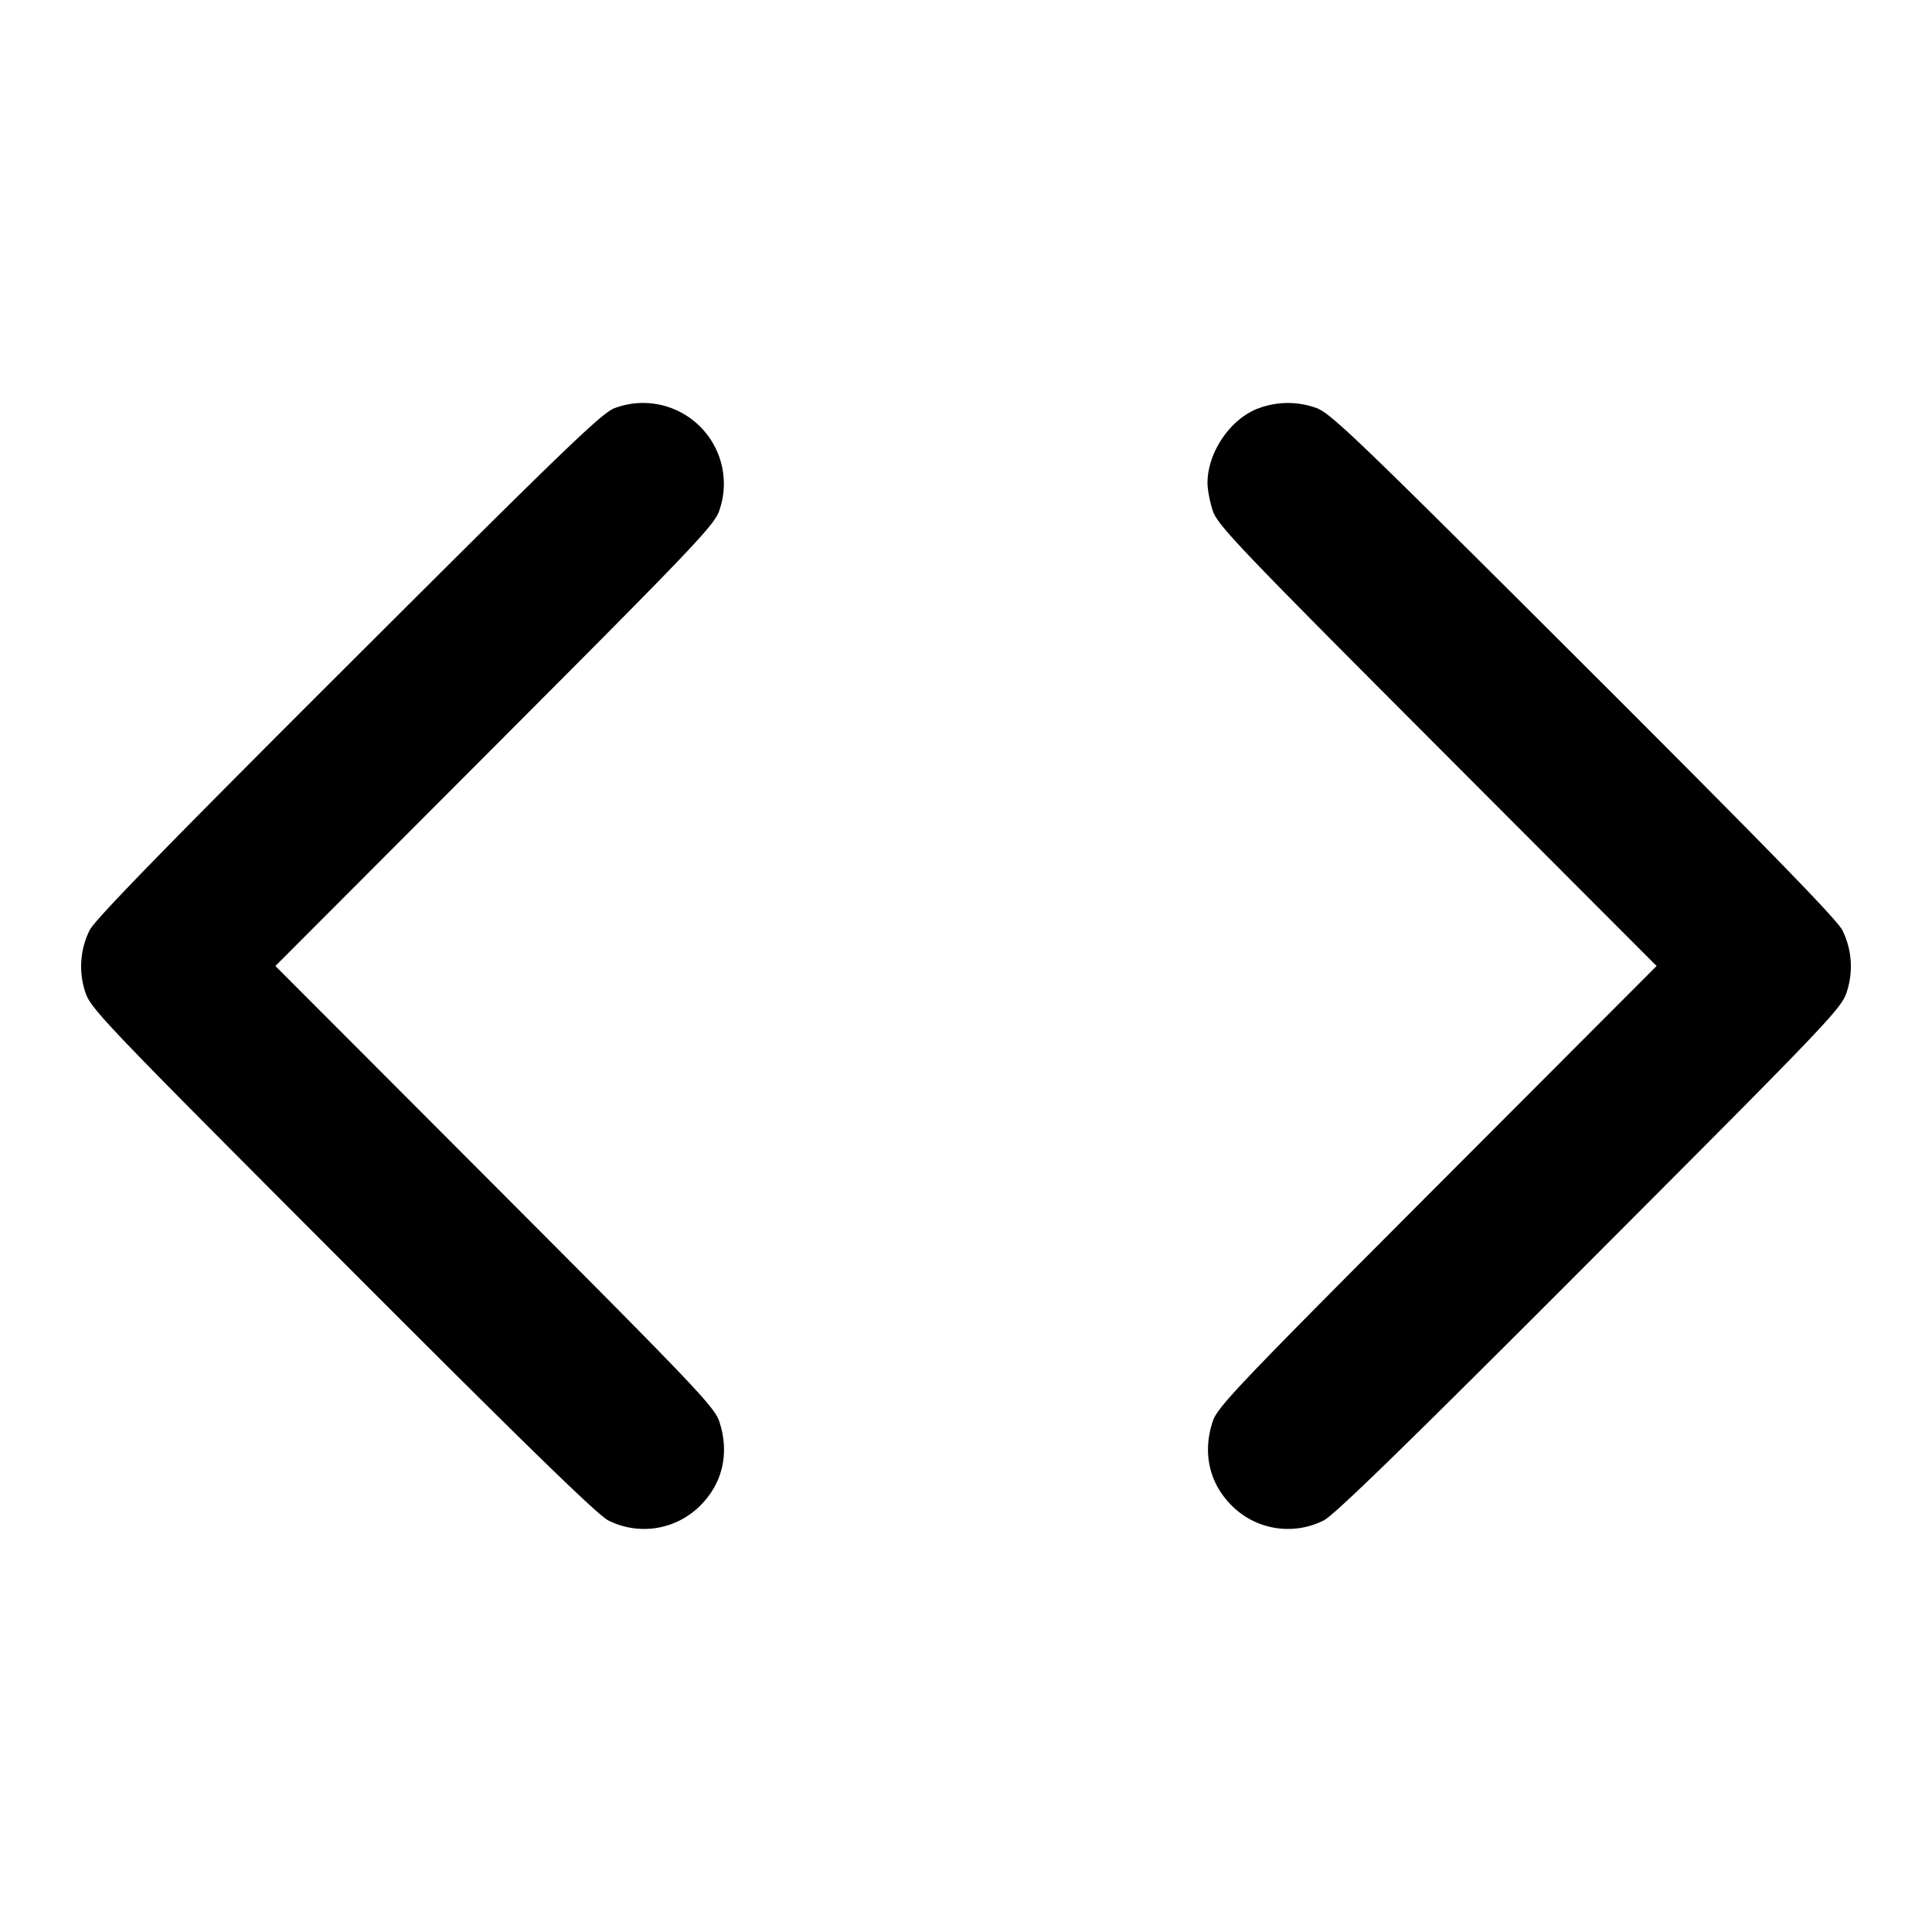 <svg xmlns="http://www.w3.org/2000/svg" width="24" height="24" fill="none" stroke="currentColor" stroke-width="2" stroke-linecap="round" stroke-linejoin="round"><path d="M7.64 5.068c-.156.053-.603.483-3.311 3.187-2.258 2.253-3.155 3.174-3.216 3.301a1.013 1.013 0 0 0-.053.77c.066.203.23.375 3.195 3.345 2.253 2.258 3.174 3.155 3.301 3.216a.986.986 0 0 0 1.144-.185c.279-.279.364-.655.235-1.045-.059-.179-.312-.445-2.789-2.927L3.421 12l2.725-2.73c2.477-2.482 2.73-2.748 2.789-2.927A1.004 1.004 0 0 0 7.64 5.068m8.003.001C15.291 5.193 15 5.614 15 6c0 .08.029.234.065.343.059.179.312.445 2.789 2.927L20.579 12l-2.725 2.73c-2.477 2.482-2.73 2.748-2.789 2.927-.129.39-.044.766.235 1.045a.986.986 0 0 0 1.144.185c.127-.061 1.048-.958 3.301-3.216 2.965-2.97 3.129-3.142 3.195-3.345a1.013 1.013 0 0 0-.053-.77c-.061-.127-.958-1.047-3.216-3.301-2.855-2.85-3.148-3.131-3.328-3.19a1.038 1.038 0 0 0-.7.004" fill="#000" fill-rule="evenodd" stroke="none"/></svg>